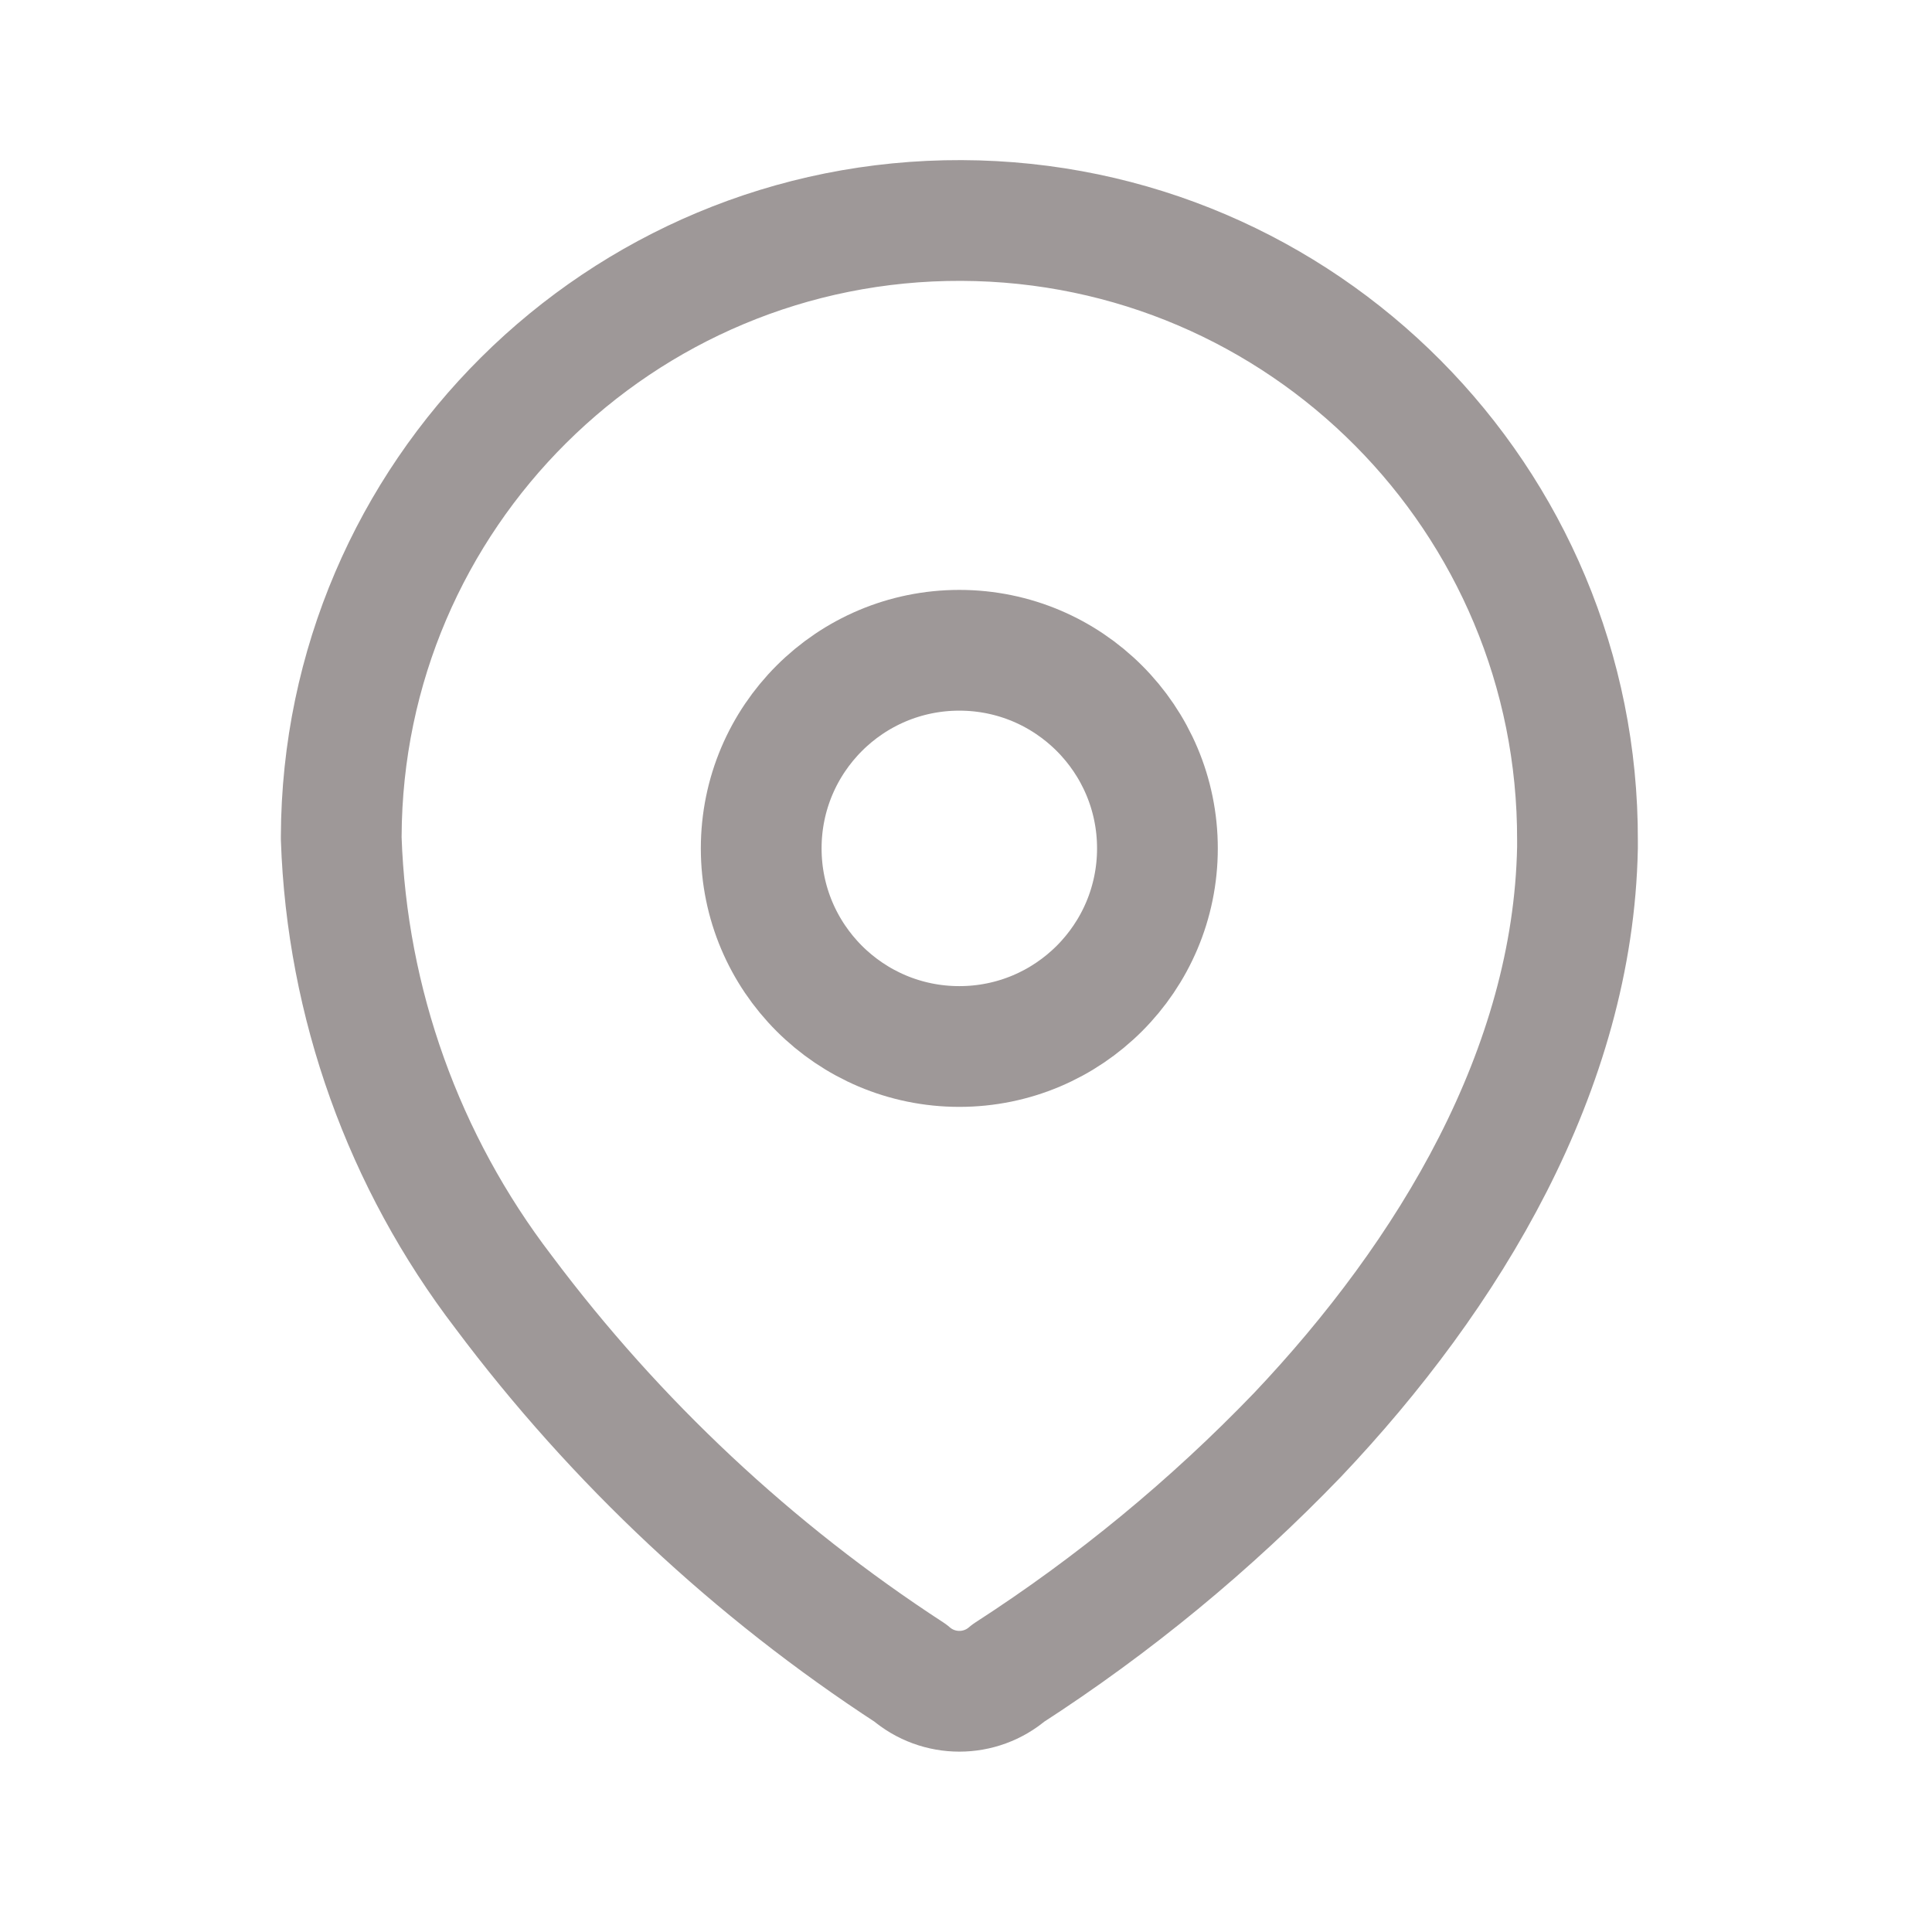 <svg xmlns="http://www.w3.org/2000/svg" width="24" height="24" viewBox="0 0 24 24" id="location"><g fill="none" fill-rule="evenodd" stroke="#9E9898" stroke-linecap="round" stroke-linejoin="round" stroke-width="1.5" transform="translate(3.5 2)"><path d="M0.739,8.391 C0.754,4.151 4.203,0.725 8.443,0.739 C12.684,0.754 16.11,4.203 16.096,8.443 L16.096,8.53 C16.043,11.287 14.504,13.835 12.617,15.826 C11.538,16.947 10.333,17.939 9.026,18.783 C8.677,19.085 8.158,19.085 7.809,18.783 C5.86,17.514 4.15,15.913 2.757,14.052 C1.514,12.429 0.809,10.46 0.739,8.417 L0.739,8.391 Z"></path><circle cx="8.417" cy="8.539" r="2.461"></circle></g></svg>

